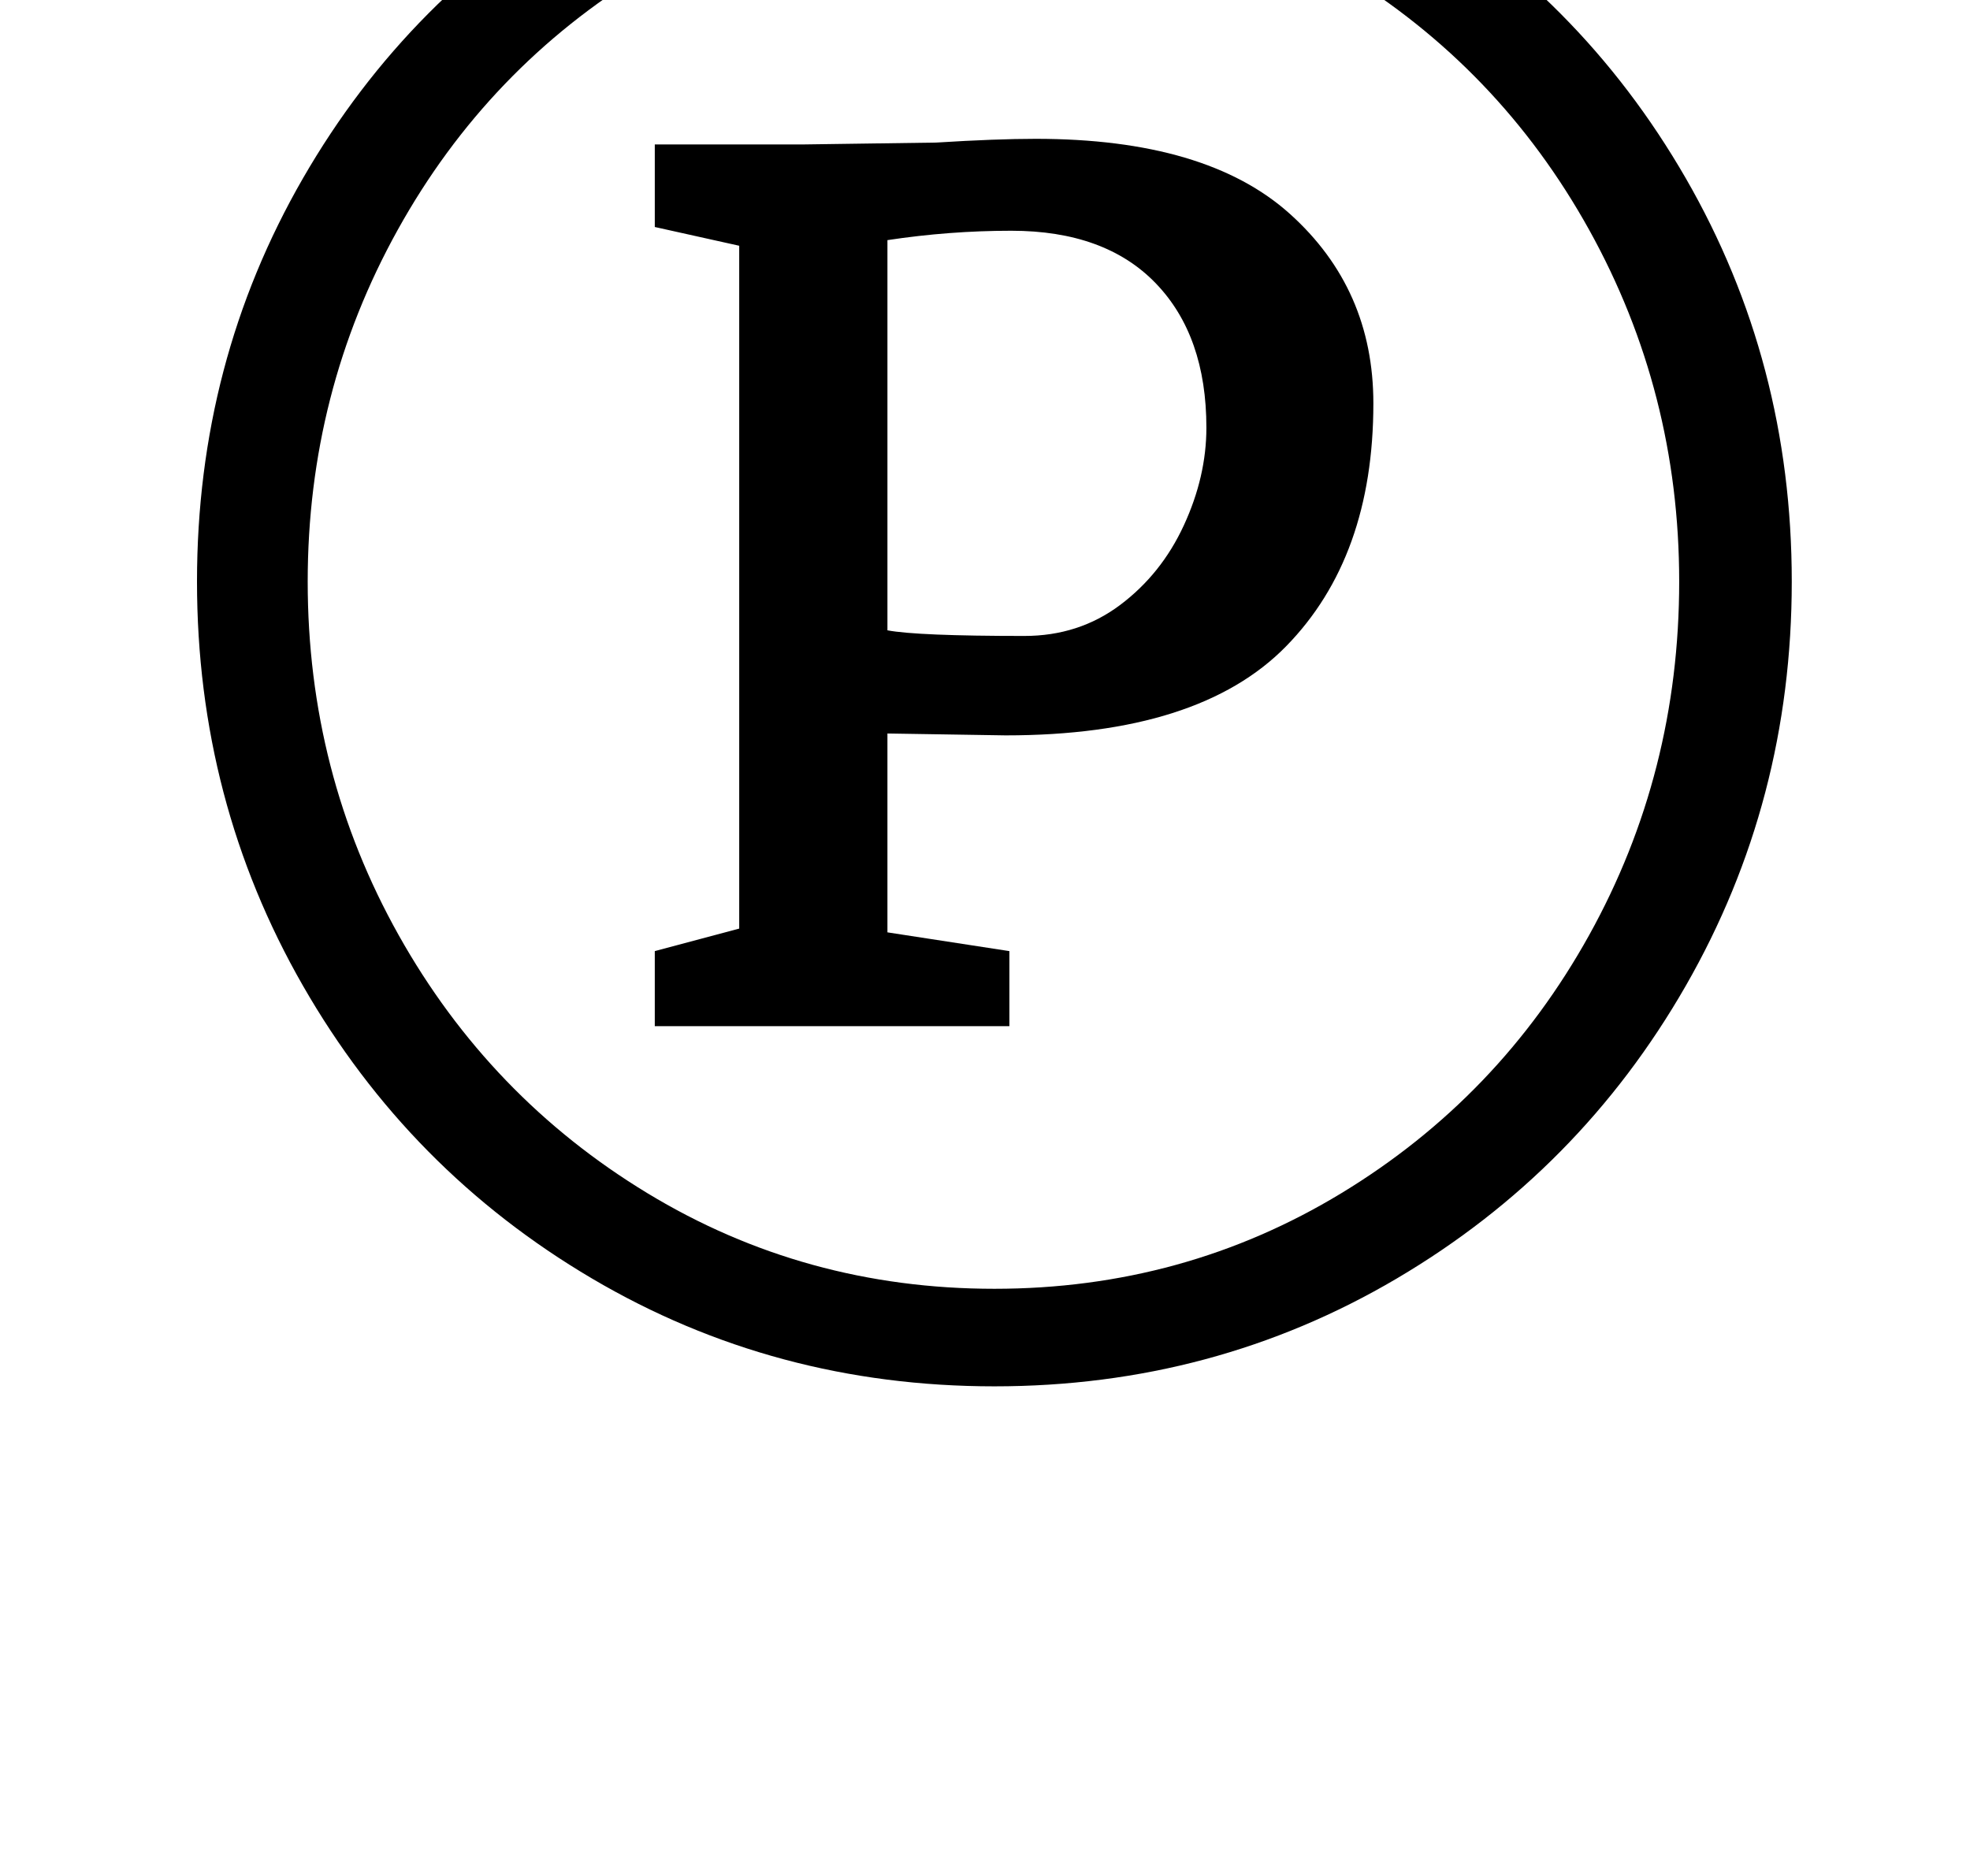 <?xml version="1.0" standalone="no"?>
<!DOCTYPE svg PUBLIC "-//W3C//DTD SVG 1.1//EN" "http://www.w3.org/Graphics/SVG/1.1/DTD/svg11.dtd" >
<svg xmlns="http://www.w3.org/2000/svg" xmlns:xlink="http://www.w3.org/1999/xlink" version="1.1" viewBox="-10 0 1050 1000">
  <g transform="matrix(1 0 0 -1 0 800)">
   <path fill="currentColor"
d="M151.5 705q56.5 98 154 155t214.5 57t214.5 -57t154 -155t56.5 -215t-56.5 -215.5t-154 -156t-214.5 -57.5t-214.5 57.5t-154 156t-56.5 215.5t56.5 215zM202.5 301.5q48.5 -86.5 132.5 -137.5t185 -51t185 51t132 137.5t48 188.5q0 101 -48 187.5t-132 137.5t-185 51
q-102 0 -186 -51t-132 -137.5t-48 -187.5q0 -102 48.5 -188.5zM384 669l-45 10v44h79l71 1q32 2 53 2q91 0 135.5 -40t44.5 -101q0 -82 -46.5 -129.5t-149.5 -47.5l-63 1v-106l65 -10v-40h-189v40l45 12v364zM536 461q29 0 51 16.5t34 42.5t12 52q0 49 -27 77t-77 28
q-33 0 -66 -5v-208q16 -3 73 -3z" />
  </g>

</svg>
